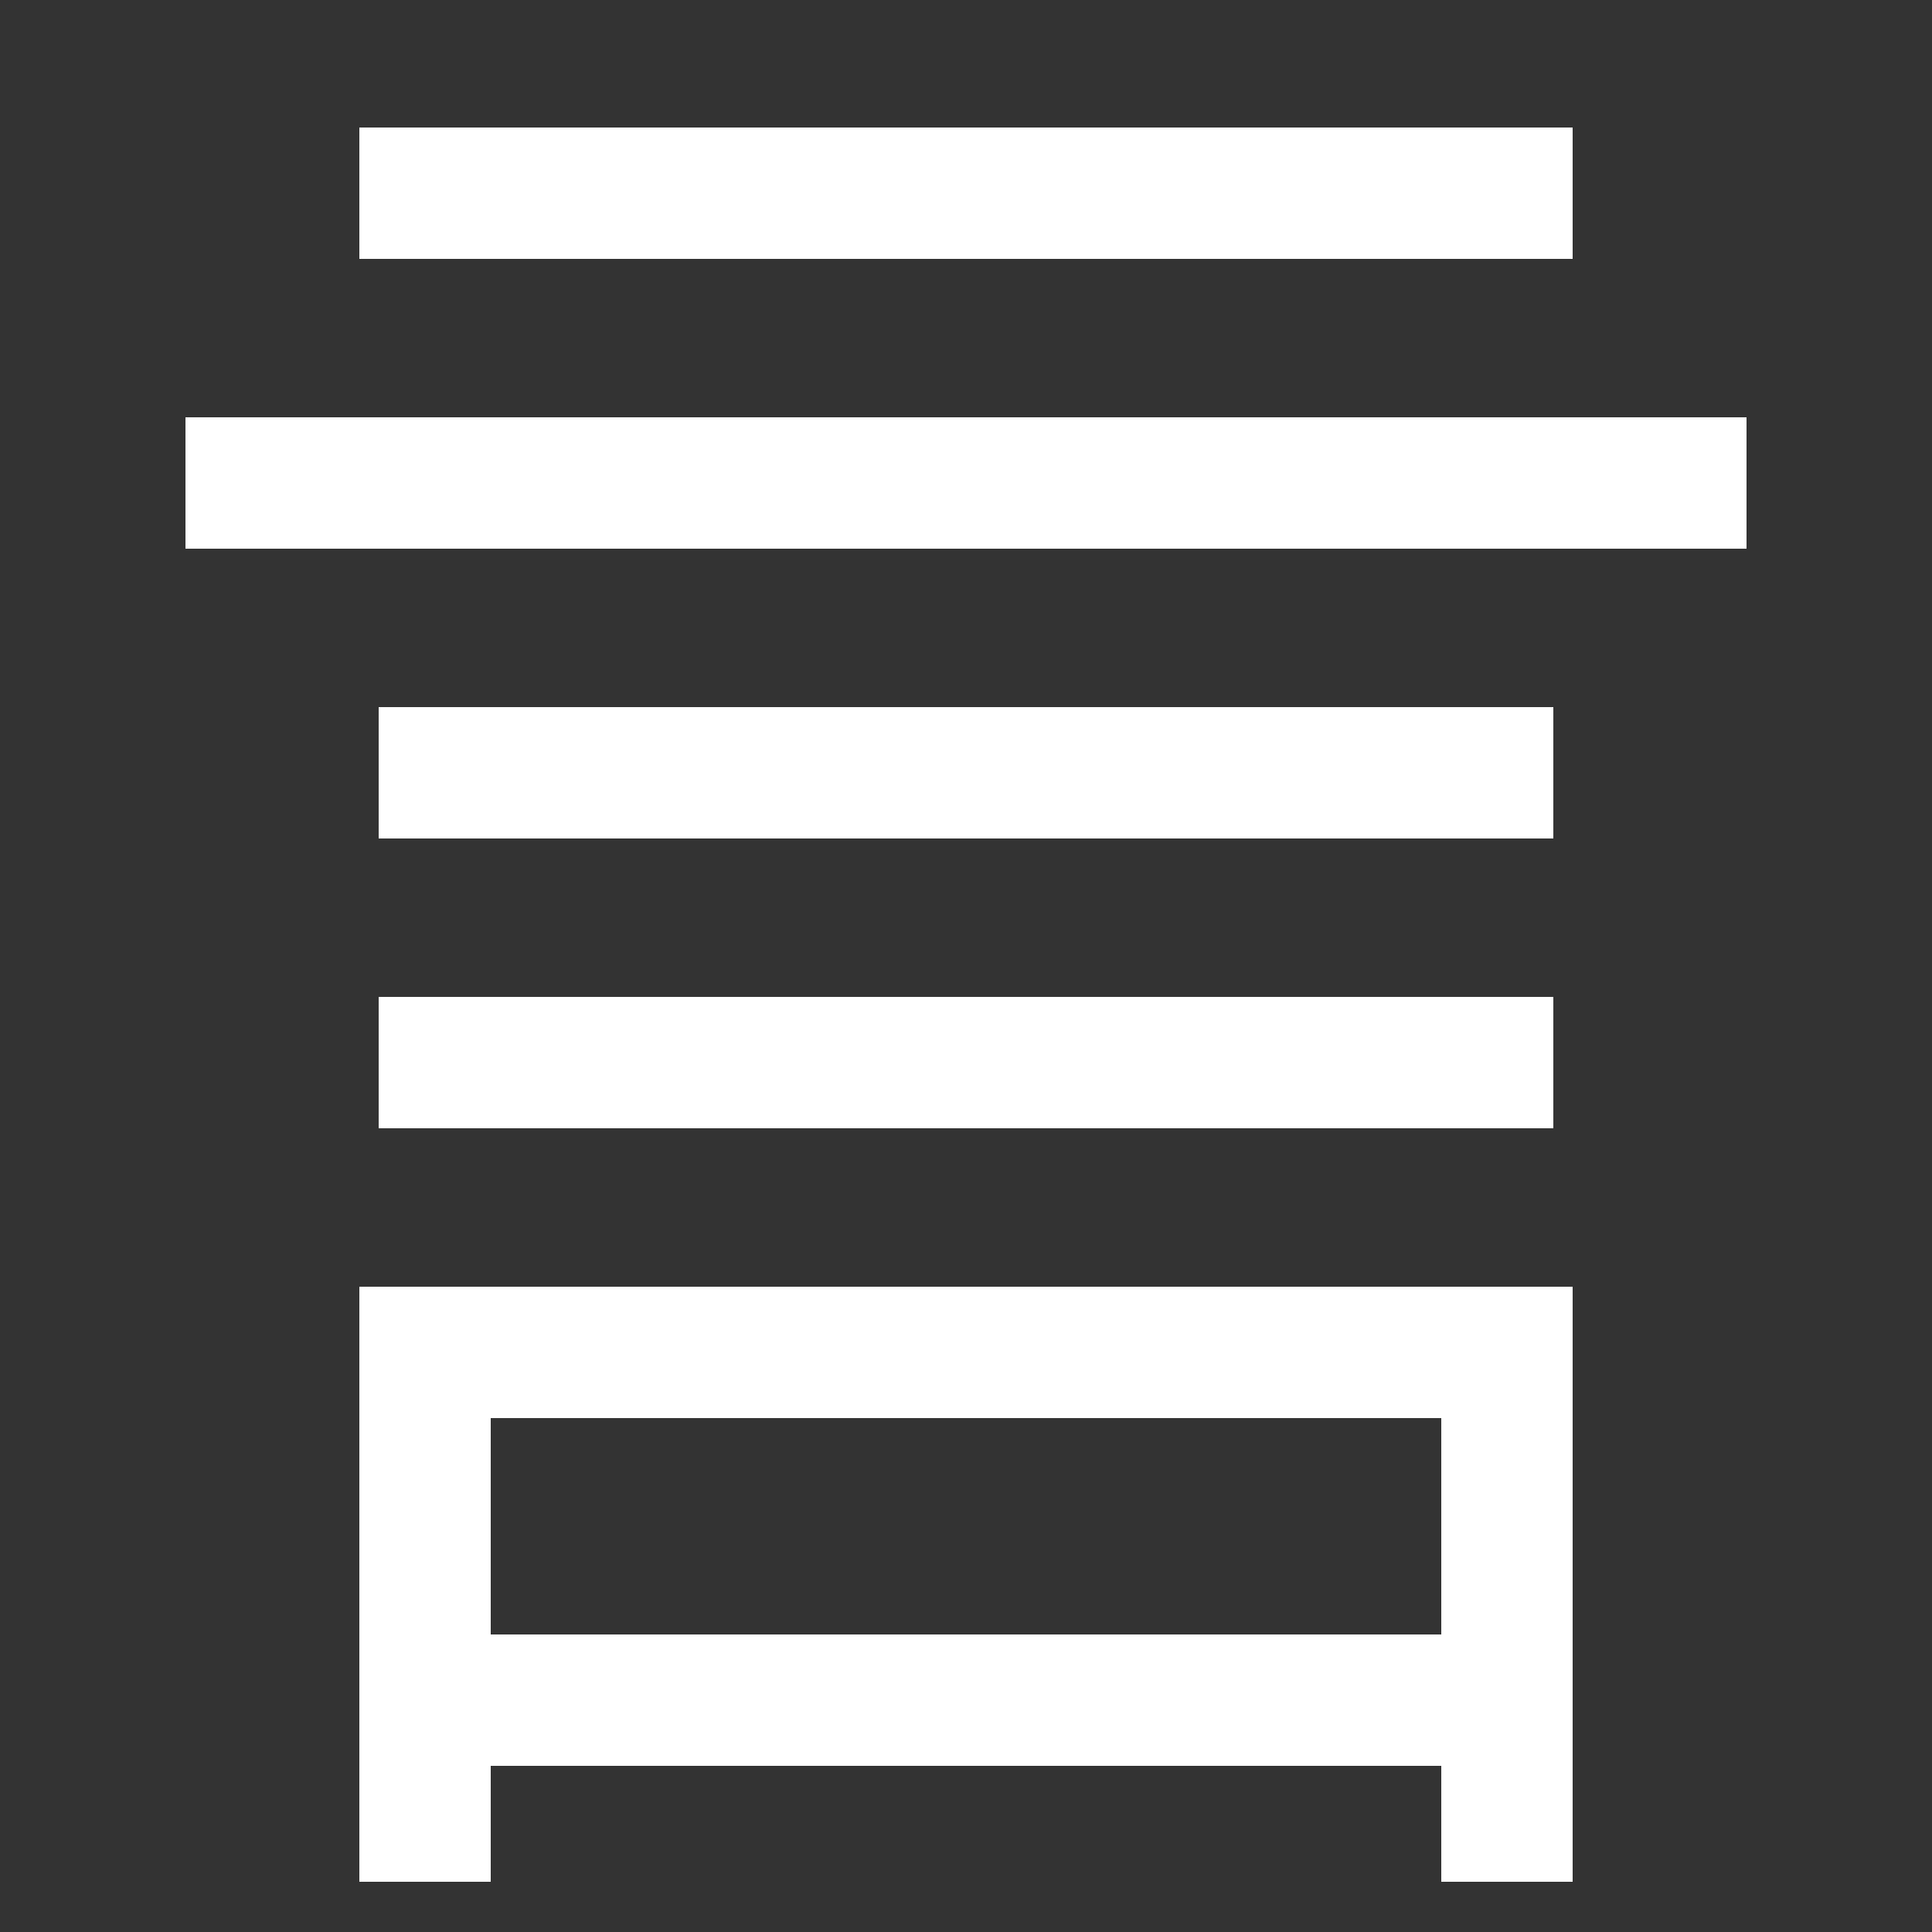 <svg xmlns="http://www.w3.org/2000/svg" xmlns:xlink="http://www.w3.org/1999/xlink" viewBox="0 0 1000 1000"><rect x="0" y="0" width="1000" height="1000" fill="#333333" stroke="none"/><defs><style>.a,.b{fill:none;}.b{stroke:#fff;stroke-linecap:square;stroke-miterlimit:2;stroke-width:68px;}.c{clip-path:url(#a);}</style><clipPath id="a"><rect class="a" x="220" y="740" width="560" height="282"/></clipPath></defs><title>say</title><line class="b" x1="220" y1="100" x2="780" y2="100"/><line class="b" x1="130" y1="250" x2="870" y2="250"/><line class="b" x1="230" y1="400" x2="770" y2="400"/><line class="b" x1="230" y1="550" x2="770" y2="550"/><polyline class="b" points="220 940 220 700 780 700 780 940"/><g class="c"><line class="b" x1="780" y1="880" x2="220" y2="880"/></g></svg>